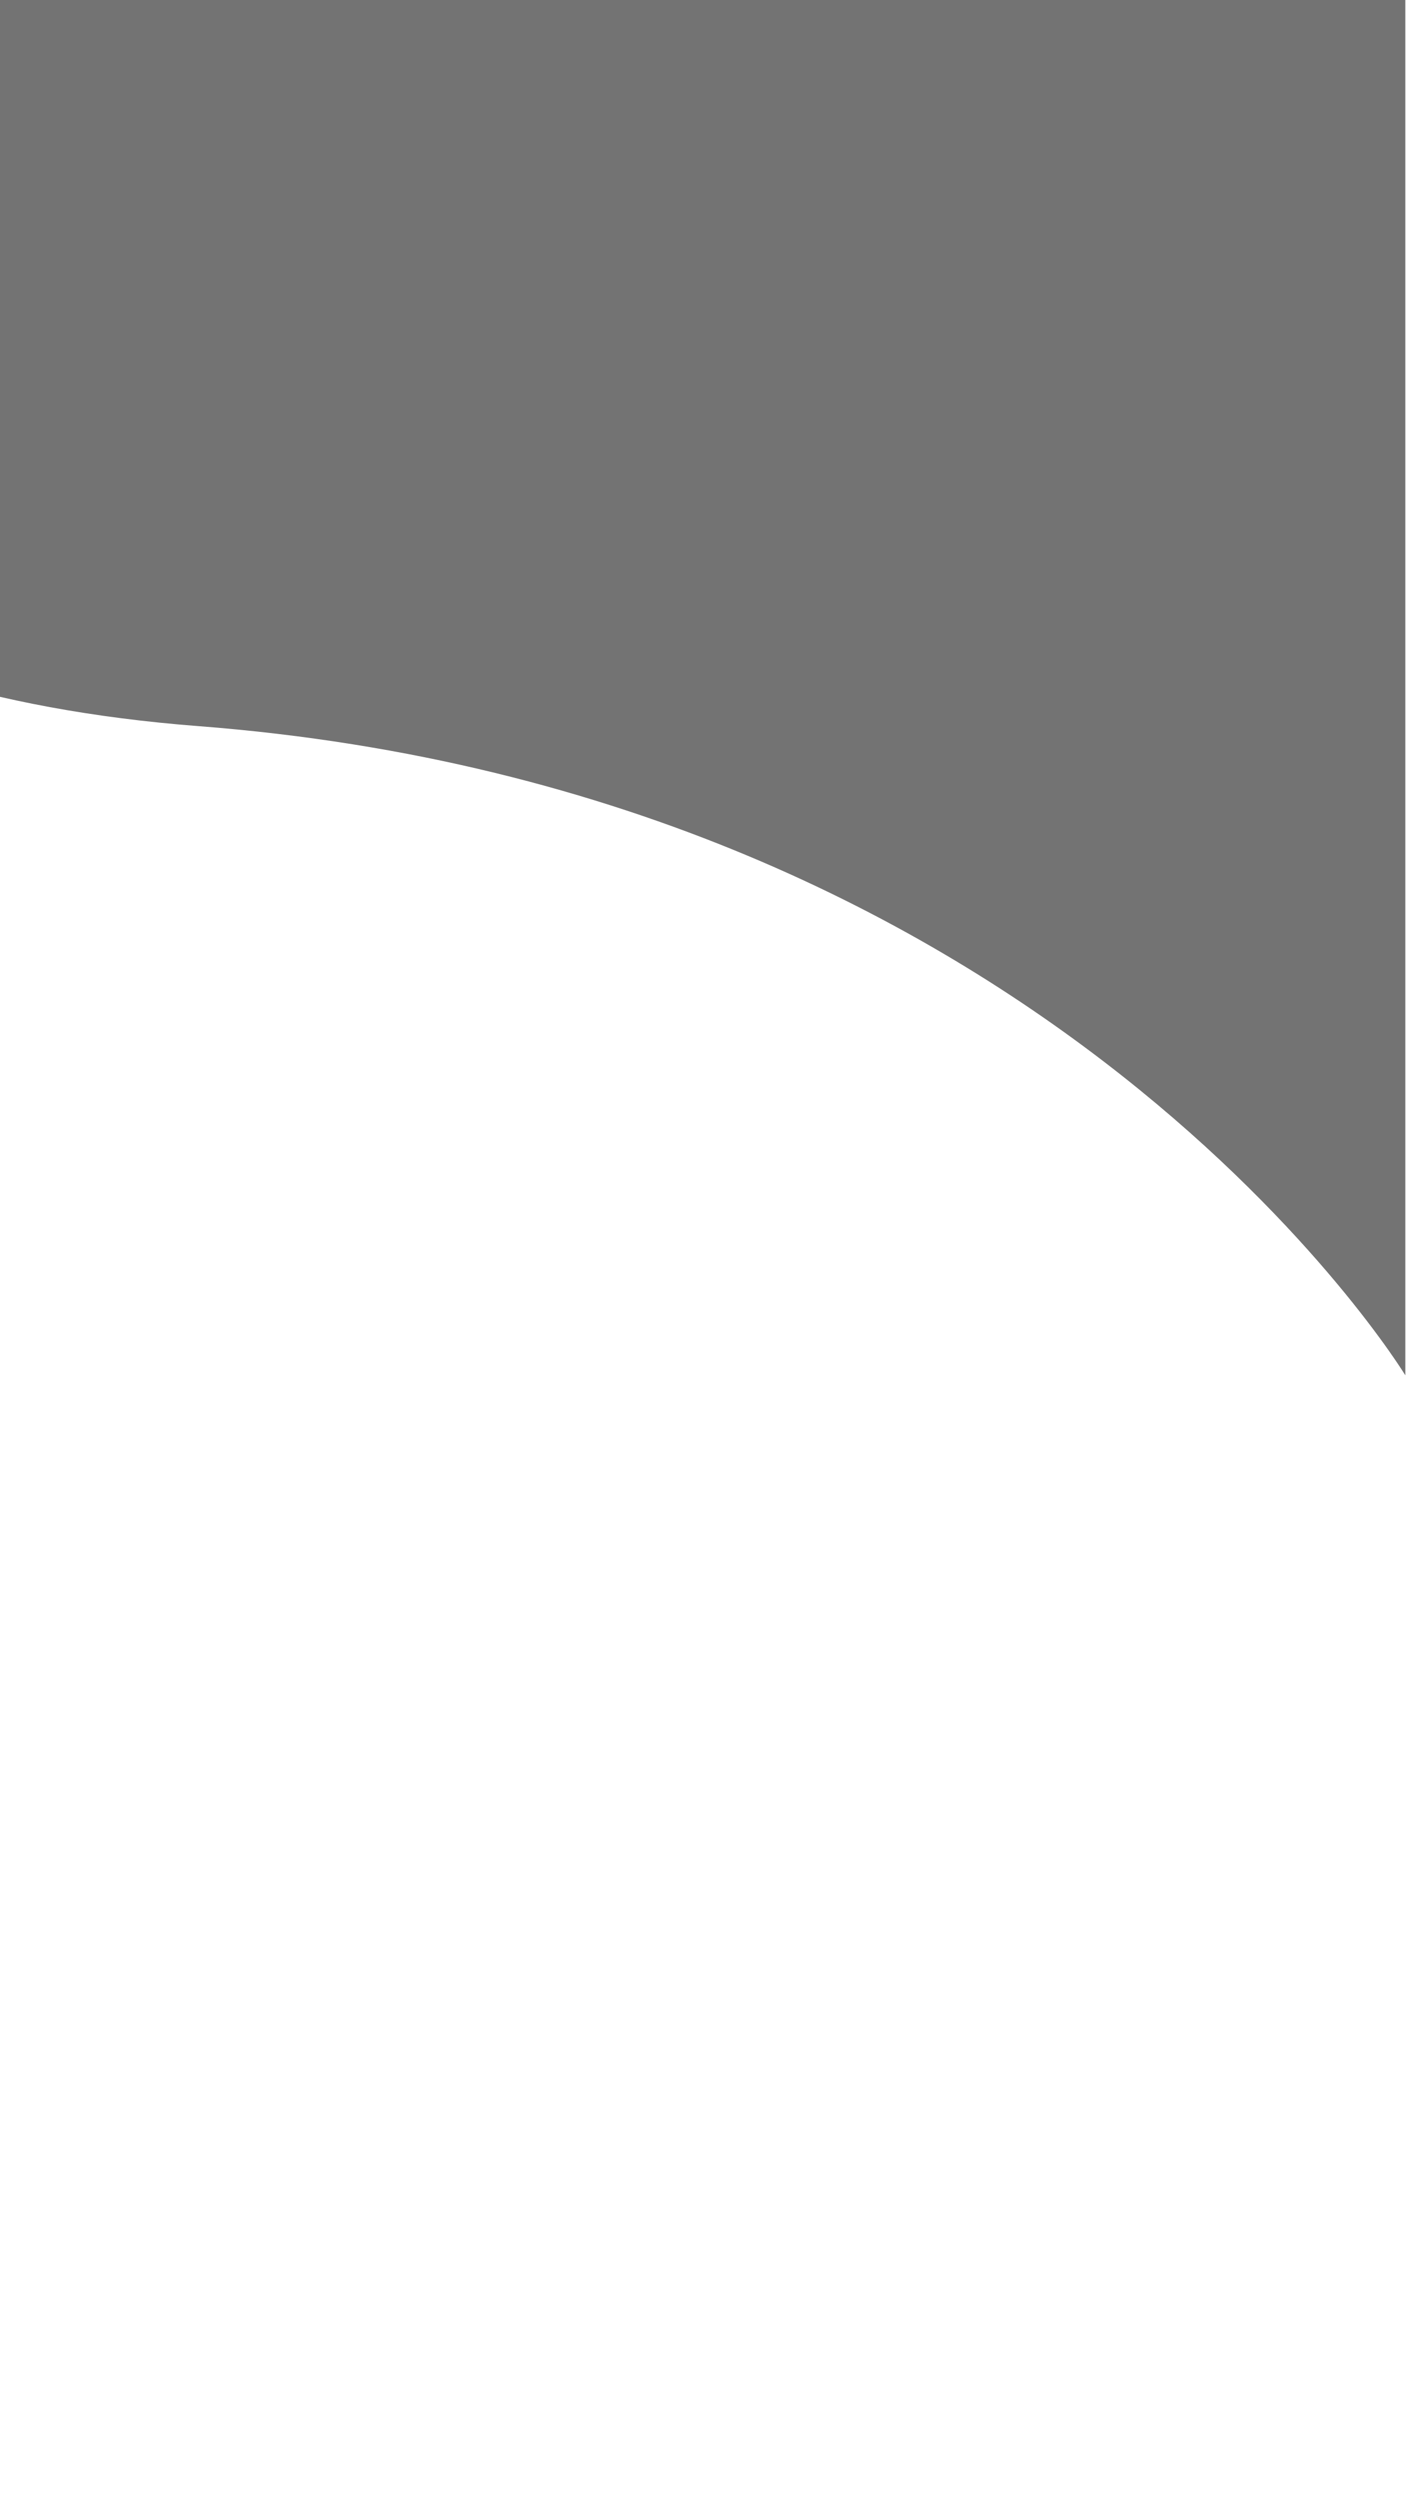 <svg xmlns="http://www.w3.org/2000/svg" xmlns:xlink="http://www.w3.org/1999/xlink" width="1080" zoomAndPan="magnify" viewBox="0 0 810 1440" height="1920" preserveAspectRatio="xMidYMid meet" version="1.2"><defs><clipPath id="58e262f673"><path d="M 0 0 L 810 0 L 810 792 L 0 792 Z M 0 0 "/></clipPath></defs><g id="4a7ab48428"><g clip-rule="nonzero" clip-path="url(#58e262f673)"><path style=" stroke:none;fill-rule:nonzero;fill:#737373;fill-opacity:1;" d="M 809.609 0 L 809.609 792.109 C 809.609 792.109 605.461 456.133 114.426 418.219 C -376.637 380.328 -302.559 0 -302.559 0 Z M 809.609 0 "/></g></g></svg>